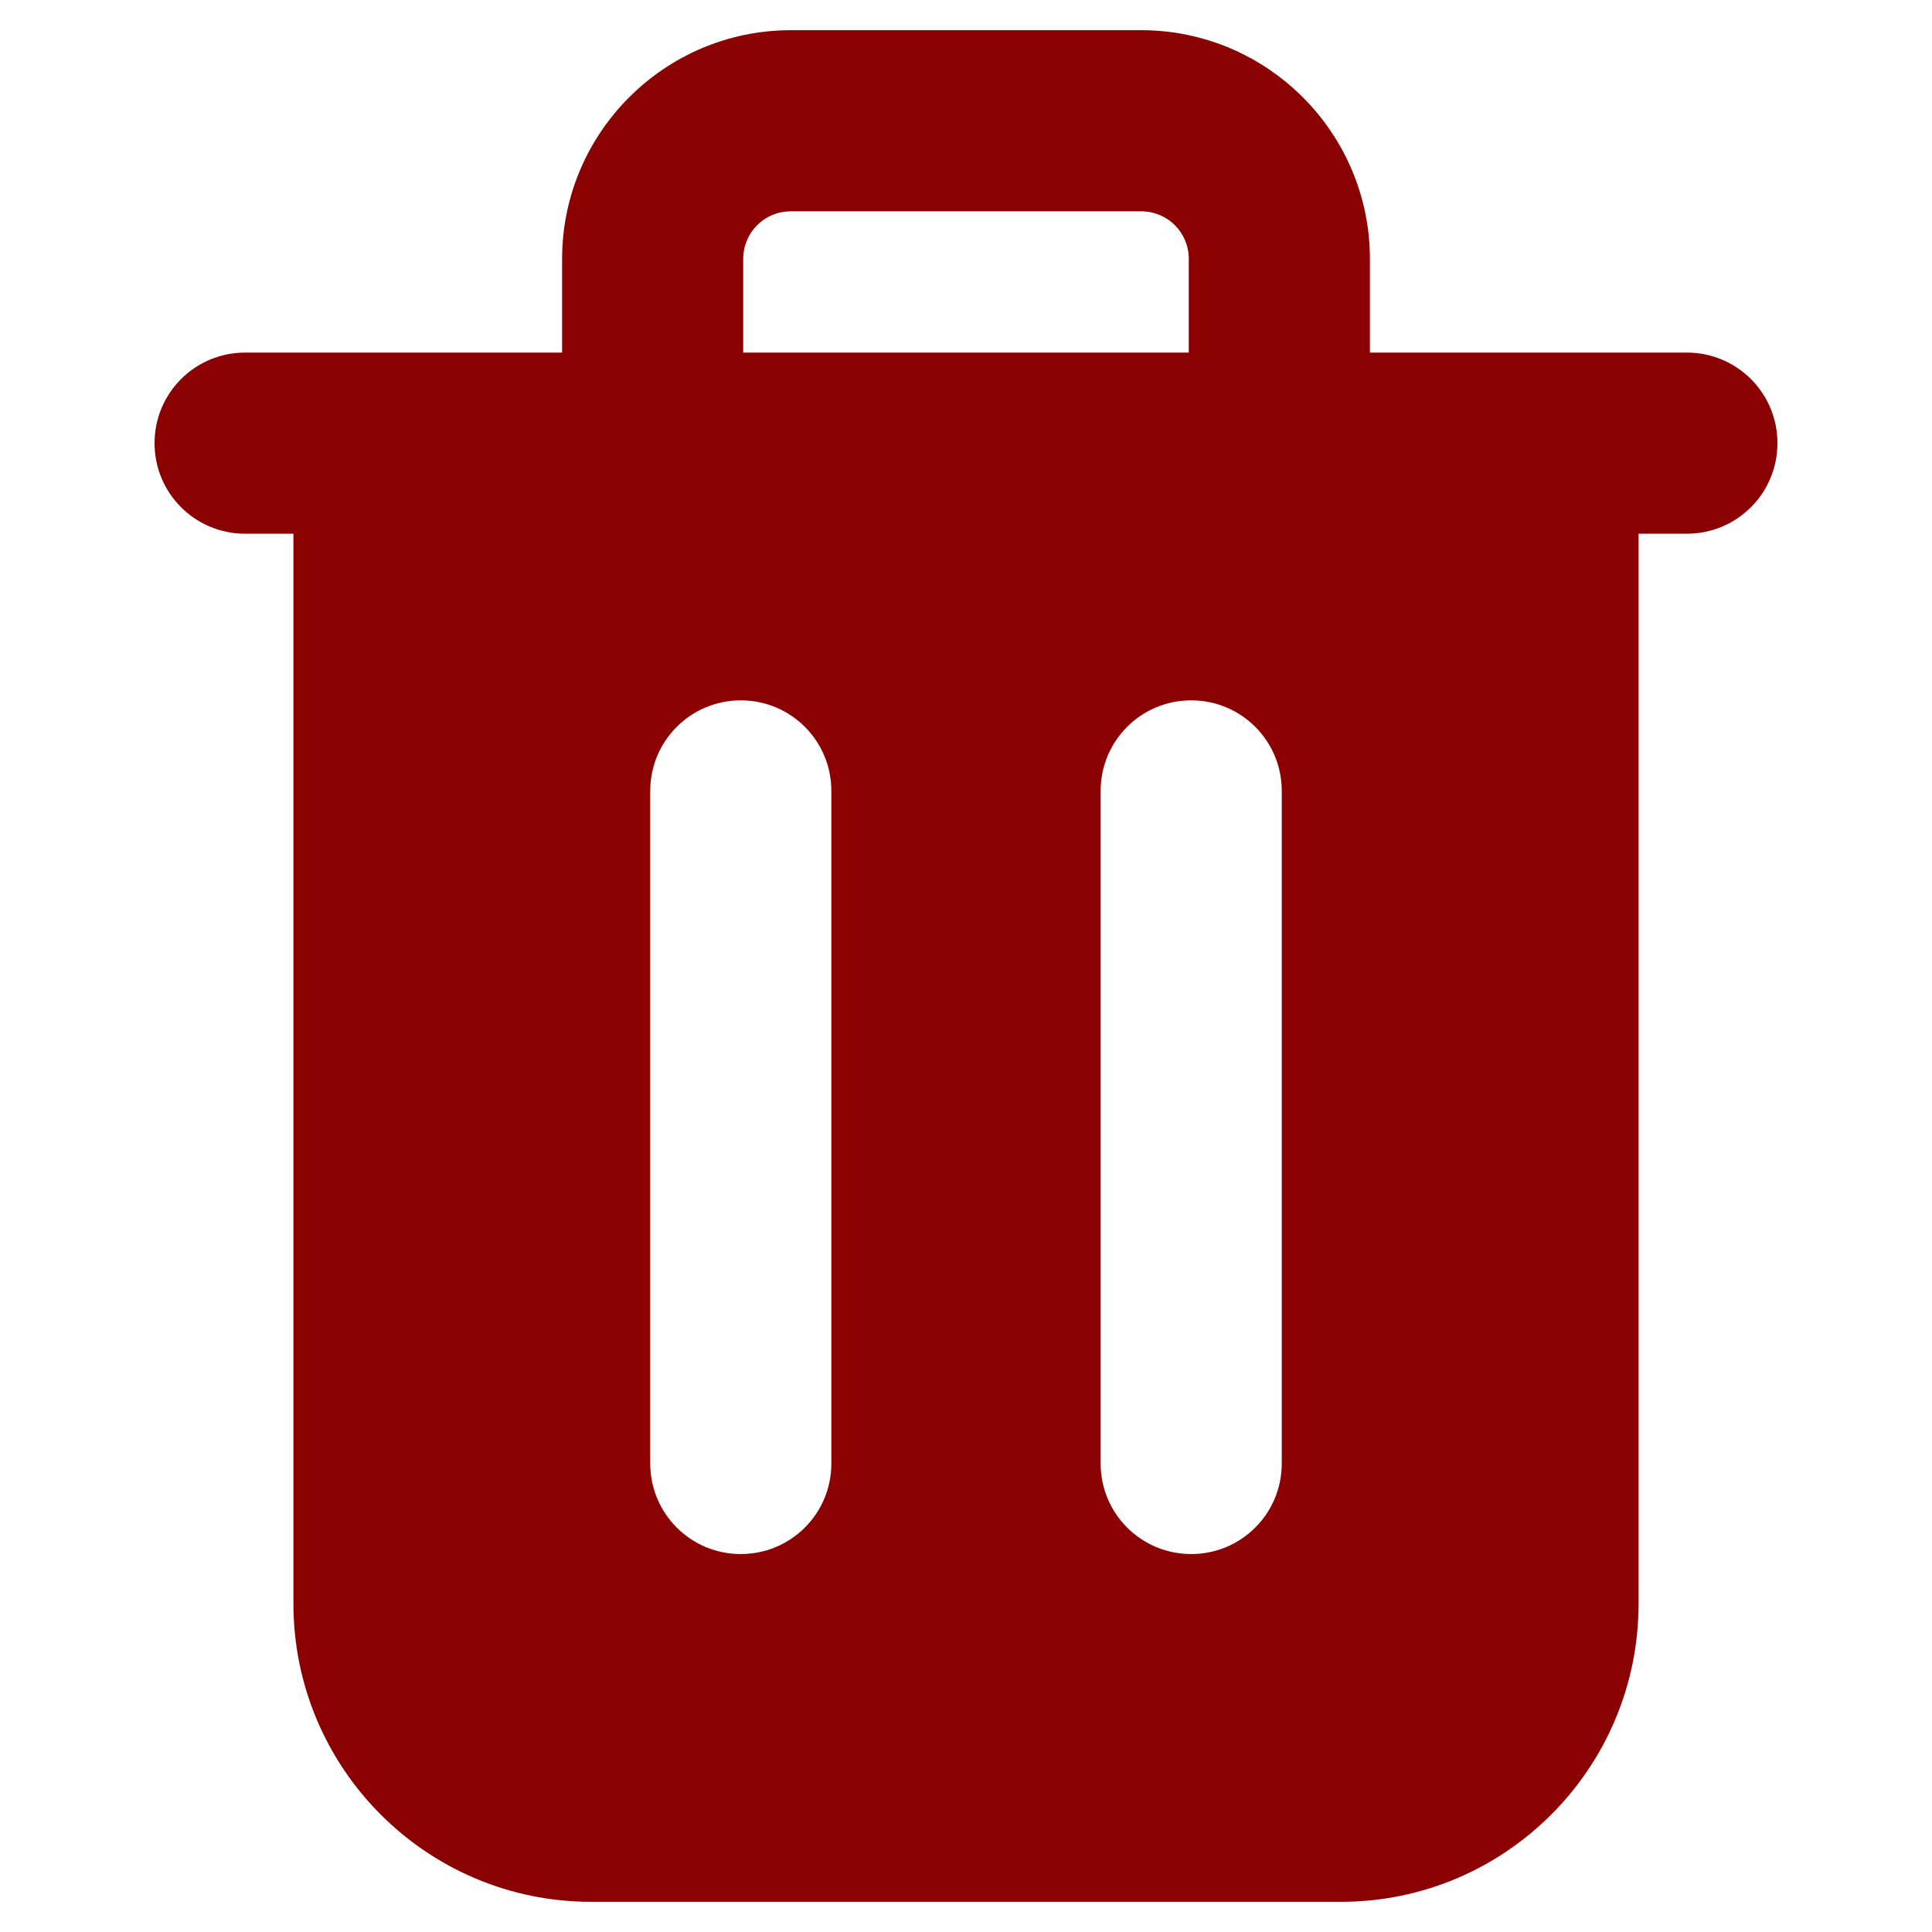 <svg xmlns="http://www.w3.org/2000/svg" viewBox="0 0 32 32" id="remove" fill="#8B0000"><path d="M2.56 7.34c0 .83.67 1.5 1.5 1.5h.8v17.72c0 2.73 2.21 4.94 4.93 4.94h12.42c2.72 0 4.93-2.21 4.93-4.94V8.84h.8c.83 0 1.5-.67 1.5-1.5s-.67-1.5-1.5-1.5h-5.25V4.29C22.69 2.2 20.99.5 18.9.5h-5.8c-2.09 0-3.79 1.7-3.79 3.79v1.55H4.06c-.83 0-1.5.67-1.5 1.5zm18.67 5.76v11.14c0 .83-.67 1.5-1.5 1.5s-1.5-.67-1.5-1.5V13.1c0-.83.67-1.5 1.5-1.5s1.5.67 1.5 1.5zm-8.92-8.81c0-.44.35-.79.79-.79h5.8c.44 0 .79.35.79.79v1.55h-7.38V4.29zm-1.54 8.81c0-.83.67-1.5 1.5-1.5s1.5.67 1.5 1.5v11.14c0 .83-.67 1.5-1.5 1.5s-1.5-.67-1.5-1.5V13.1z"></path></svg>
